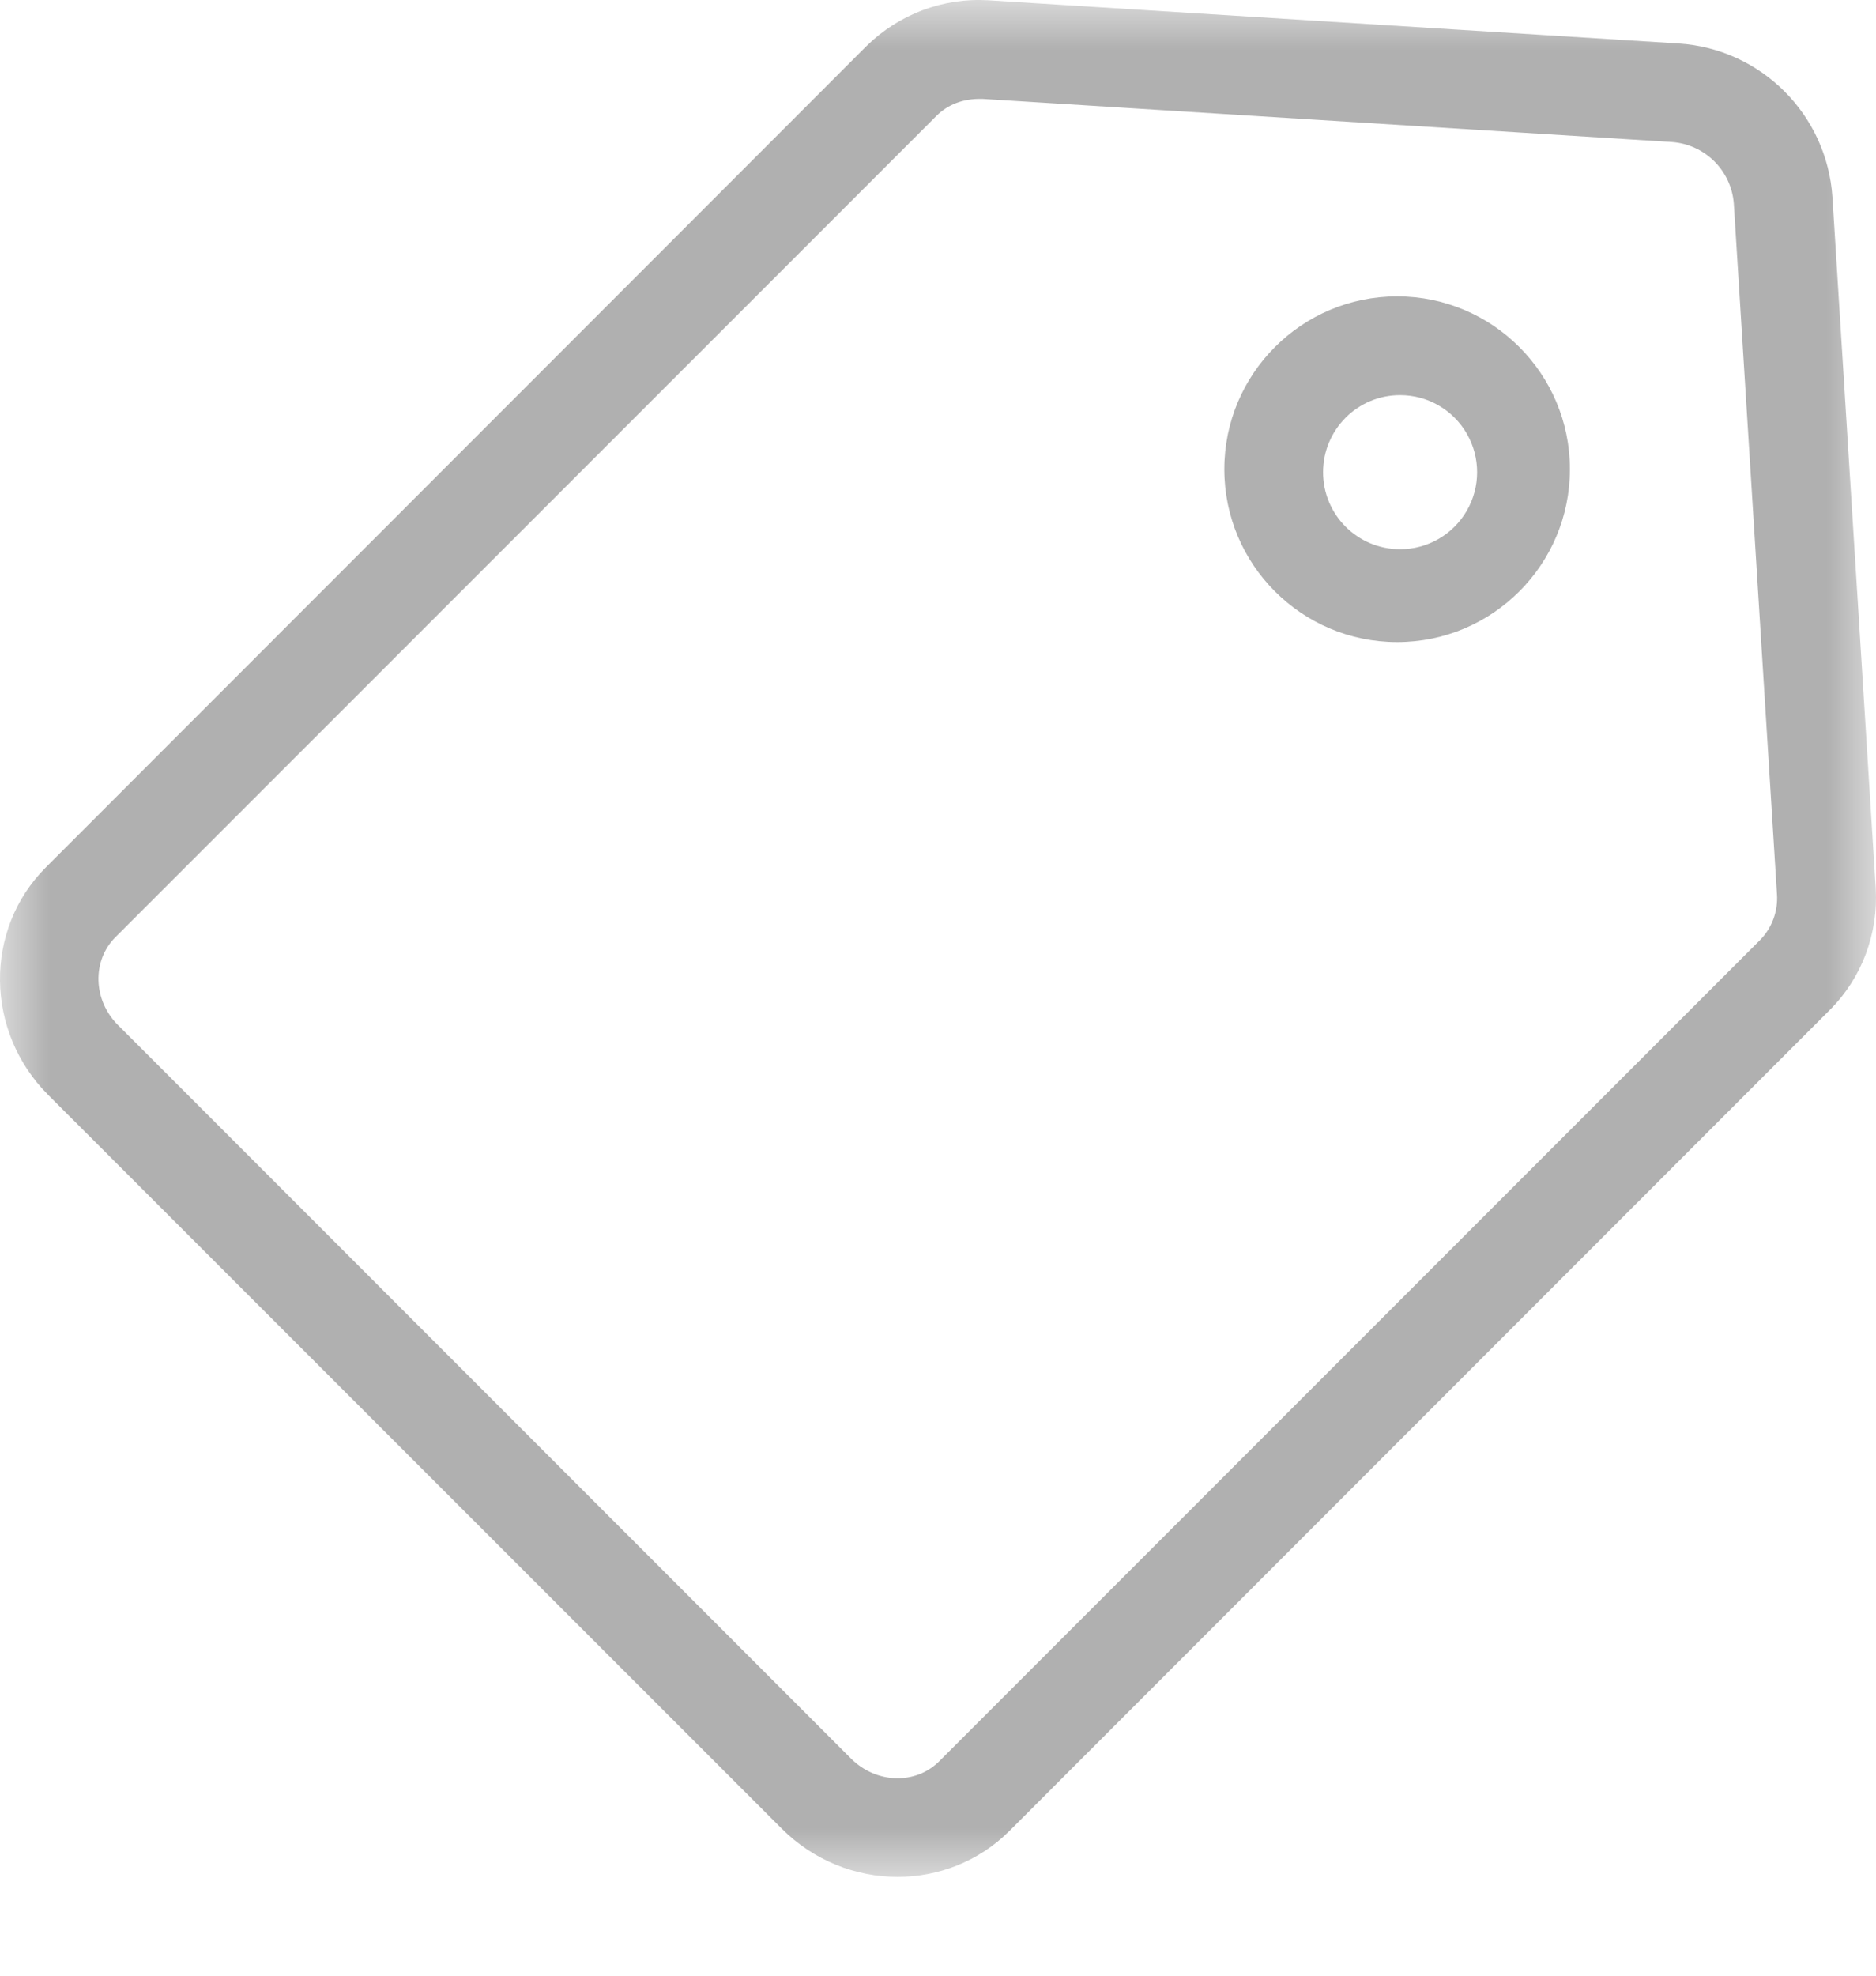 <?xml version="1.0" encoding="UTF-8"?>
<svg width="19px" height="20px" viewBox="0 0 19 20" version="1.1" xmlns="http://www.w3.org/2000/svg" xmlns:xlink="http://www.w3.org/1999/xlink">
    <!-- Generator: Sketch 46.2 (44496) - http://www.bohemiancoding.com/sketch -->
    <title>Slice 1</title>
    <desc>Created with Sketch.</desc>
    <defs>
        <polygon id="path-1" points="0 0.002 18.999 0.002 18.999 19.001 0 19.001"></polygon>
    </defs>
    <g id="Page-1" stroke="none" stroke-width="1" fill="none" fill-rule="evenodd">
        <g id="breakdownOff">
            <mask id="mask-2" fill="white">
                <use xlink:href="#path-1"></use>
            </mask>
            <g id="a"></g>
            <path d="M14.15,6.5 C13.184,6.5 12.4,5.716 12.4,4.75 C12.4,3.784 13.184,3 14.15,3 C15.116,3 15.9,3.784 15.9,4.75 C15.9,5.716 15.116,6.5 14.15,6.5 Z M14.181,4 C13.75,3.999 13.401,4.348 13.4,4.779 C13.399,5.21 13.748,5.56 14.179,5.56 C14.458,5.561 14.715,5.412 14.855,5.171 C14.995,4.93 14.995,4.632 14.856,4.391 C14.717,4.149 14.46,4 14.181,4 Z M9.486,1.171 L1.17,9.486 C0.93,9.725 0.942,10.125 1.194,10.376 L8.622,17.805 C8.876,18.057 9.274,18.068 9.512,17.83 L17.827,9.515 C17.947,9.392 18.009,9.223 17.997,9.052 L17.56,2.061 C17.534,1.728 17.27,1.464 16.937,1.438 L9.947,1.001 C9.75,0.997 9.599,1.06 9.486,1.171 Z M7.916,18.51 L0.488,11.084 C-0.153,10.443 -0.164,9.409 0.464,8.781 L8.777,0.465 C9.105,0.143 9.553,-0.025 10.011,0.003 L17.001,0.44 C17.838,0.494 18.504,1.161 18.559,1.998 L18.997,8.989 C19.025,9.451 18.856,9.899 18.535,10.221 L10.222,18.536 C9.912,18.845 9.501,19 9.091,19 C8.668,19 8.241,18.836 7.916,18.51 Z" id="Shape" fill="#B0B0B0" fill-rule="nonzero" mask="url(#mask-2)"></path>
        </g>
    </g>
</svg>